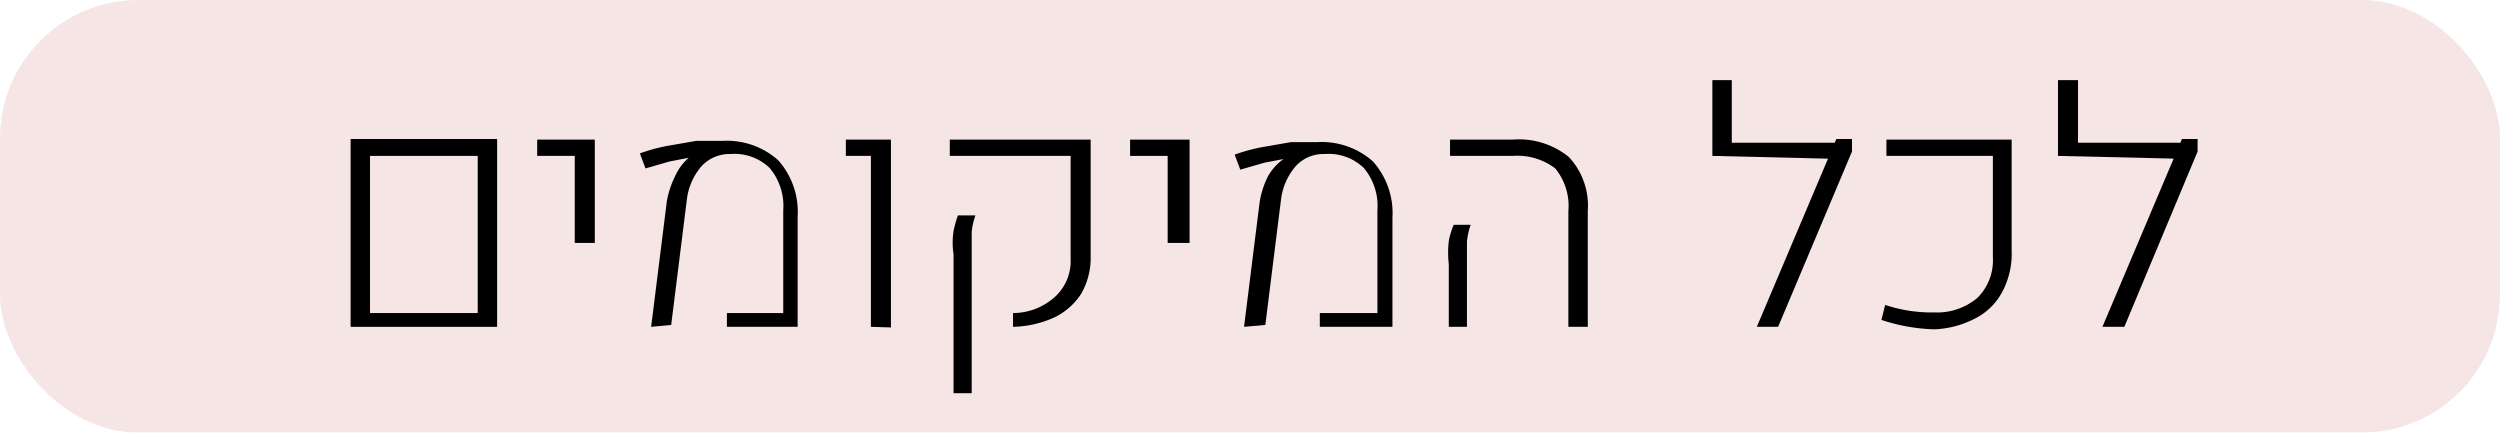 <svg xmlns="http://www.w3.org/2000/svg" viewBox="0 0 39.93 6.91"><defs><style>.cls-1{opacity:0.7;}.cls-2{fill:#f2dada;}</style></defs><g id="Layer_2" data-name="Layer 2"><g id="Layer_1-2" data-name="Layer 1"><g class="cls-1"><rect class="cls-2" width="39.93" height="6.91" rx="2.21"/></g><path d="M5.6,5.22v-3H7.94v3ZM5.91,5H7.63V2.49H5.91Z"/><path d="M9.18,3.88V2.49h-.6V2.23H9.5V3.88Z"/><path d="M10.4,5.22l.25-2a1.44,1.44,0,0,1,.13-.4A.85.85,0,0,1,11,2.52l0,0h0l-.31.06-.38.11-.09-.24a2.83,2.83,0,0,1,.44-.12l.46-.08.42,0a1.23,1.23,0,0,1,.89.31,1.24,1.24,0,0,1,.31.9V5.22H11.61V5h.9V3.36a.94.94,0,0,0-.22-.68.81.81,0,0,0-.62-.22.61.61,0,0,0-.47.2,1,1,0,0,0-.23.53l-.25,2Z"/><path d="M13.91,5.22V2.49h-.4V2.23h.72v3Z"/><path d="M16.18,5.22V5a1,1,0,0,0,.66-.25.77.77,0,0,0,.26-.61V2.49H15.17V2.23h2.25V4.1a1.15,1.15,0,0,1-.15.59,1.06,1.06,0,0,1-.43.38A1.69,1.69,0,0,1,16.18,5.22Zm-.95,1.06V4.06a1.22,1.22,0,0,1,0-.37,1.82,1.82,0,0,1,.07-.25h.28a1.1,1.1,0,0,0-.06.26c0,.1,0,.21,0,.36V6.28Z"/><path d="M18.65,3.88V2.49h-.6V2.23H19V3.88Z"/><path d="M19.87,5.22l.25-2a1.44,1.44,0,0,1,.13-.4.85.85,0,0,1,.25-.28l0,0h0l-.31.06-.38.11-.09-.24a2.83,2.83,0,0,1,.44-.12l.46-.08.42,0a1.23,1.23,0,0,1,.89.31,1.24,1.24,0,0,1,.31.9V5.22H21.08V5H22V3.36a.94.94,0,0,0-.22-.68.81.81,0,0,0-.62-.22.6.6,0,0,0-.47.2,1,1,0,0,0-.23.53l-.25,2Z"/><path d="M25.05,5.22V3.37a.94.94,0,0,0-.21-.68,1,1,0,0,0-.68-.2h-1V2.23h1a1.26,1.26,0,0,1,.9.28,1.14,1.14,0,0,1,.3.86V5.22Zm-1.91,0v-1a1.66,1.66,0,0,1,0-.37,1.12,1.12,0,0,1,.08-.26h.27a1.18,1.18,0,0,0-.06.27c0,.1,0,.21,0,.36v1Z"/><path d="M27.35,2.49V1.28h.31v1h1.78v.26Zm2.23-.07L28.4,5.22h-.34l1.27-3h.25Z"/><path d="M30.89,5.26a2.95,2.95,0,0,1-.84-.15l.06-.24a2.32,2.32,0,0,0,.78.12,1,1,0,0,0,.69-.23.84.84,0,0,0,.25-.65V2.49h-1.7V2.23h2V4a1.29,1.29,0,0,1-.16.68,1,1,0,0,1-.43.41A1.54,1.54,0,0,1,30.89,5.26Z"/><path d="M32.87,2.49V1.28h.32v1H35v.26Zm2.23-.07-1.17,2.8h-.35l1.27-3h.25Z"/></g></g></svg>